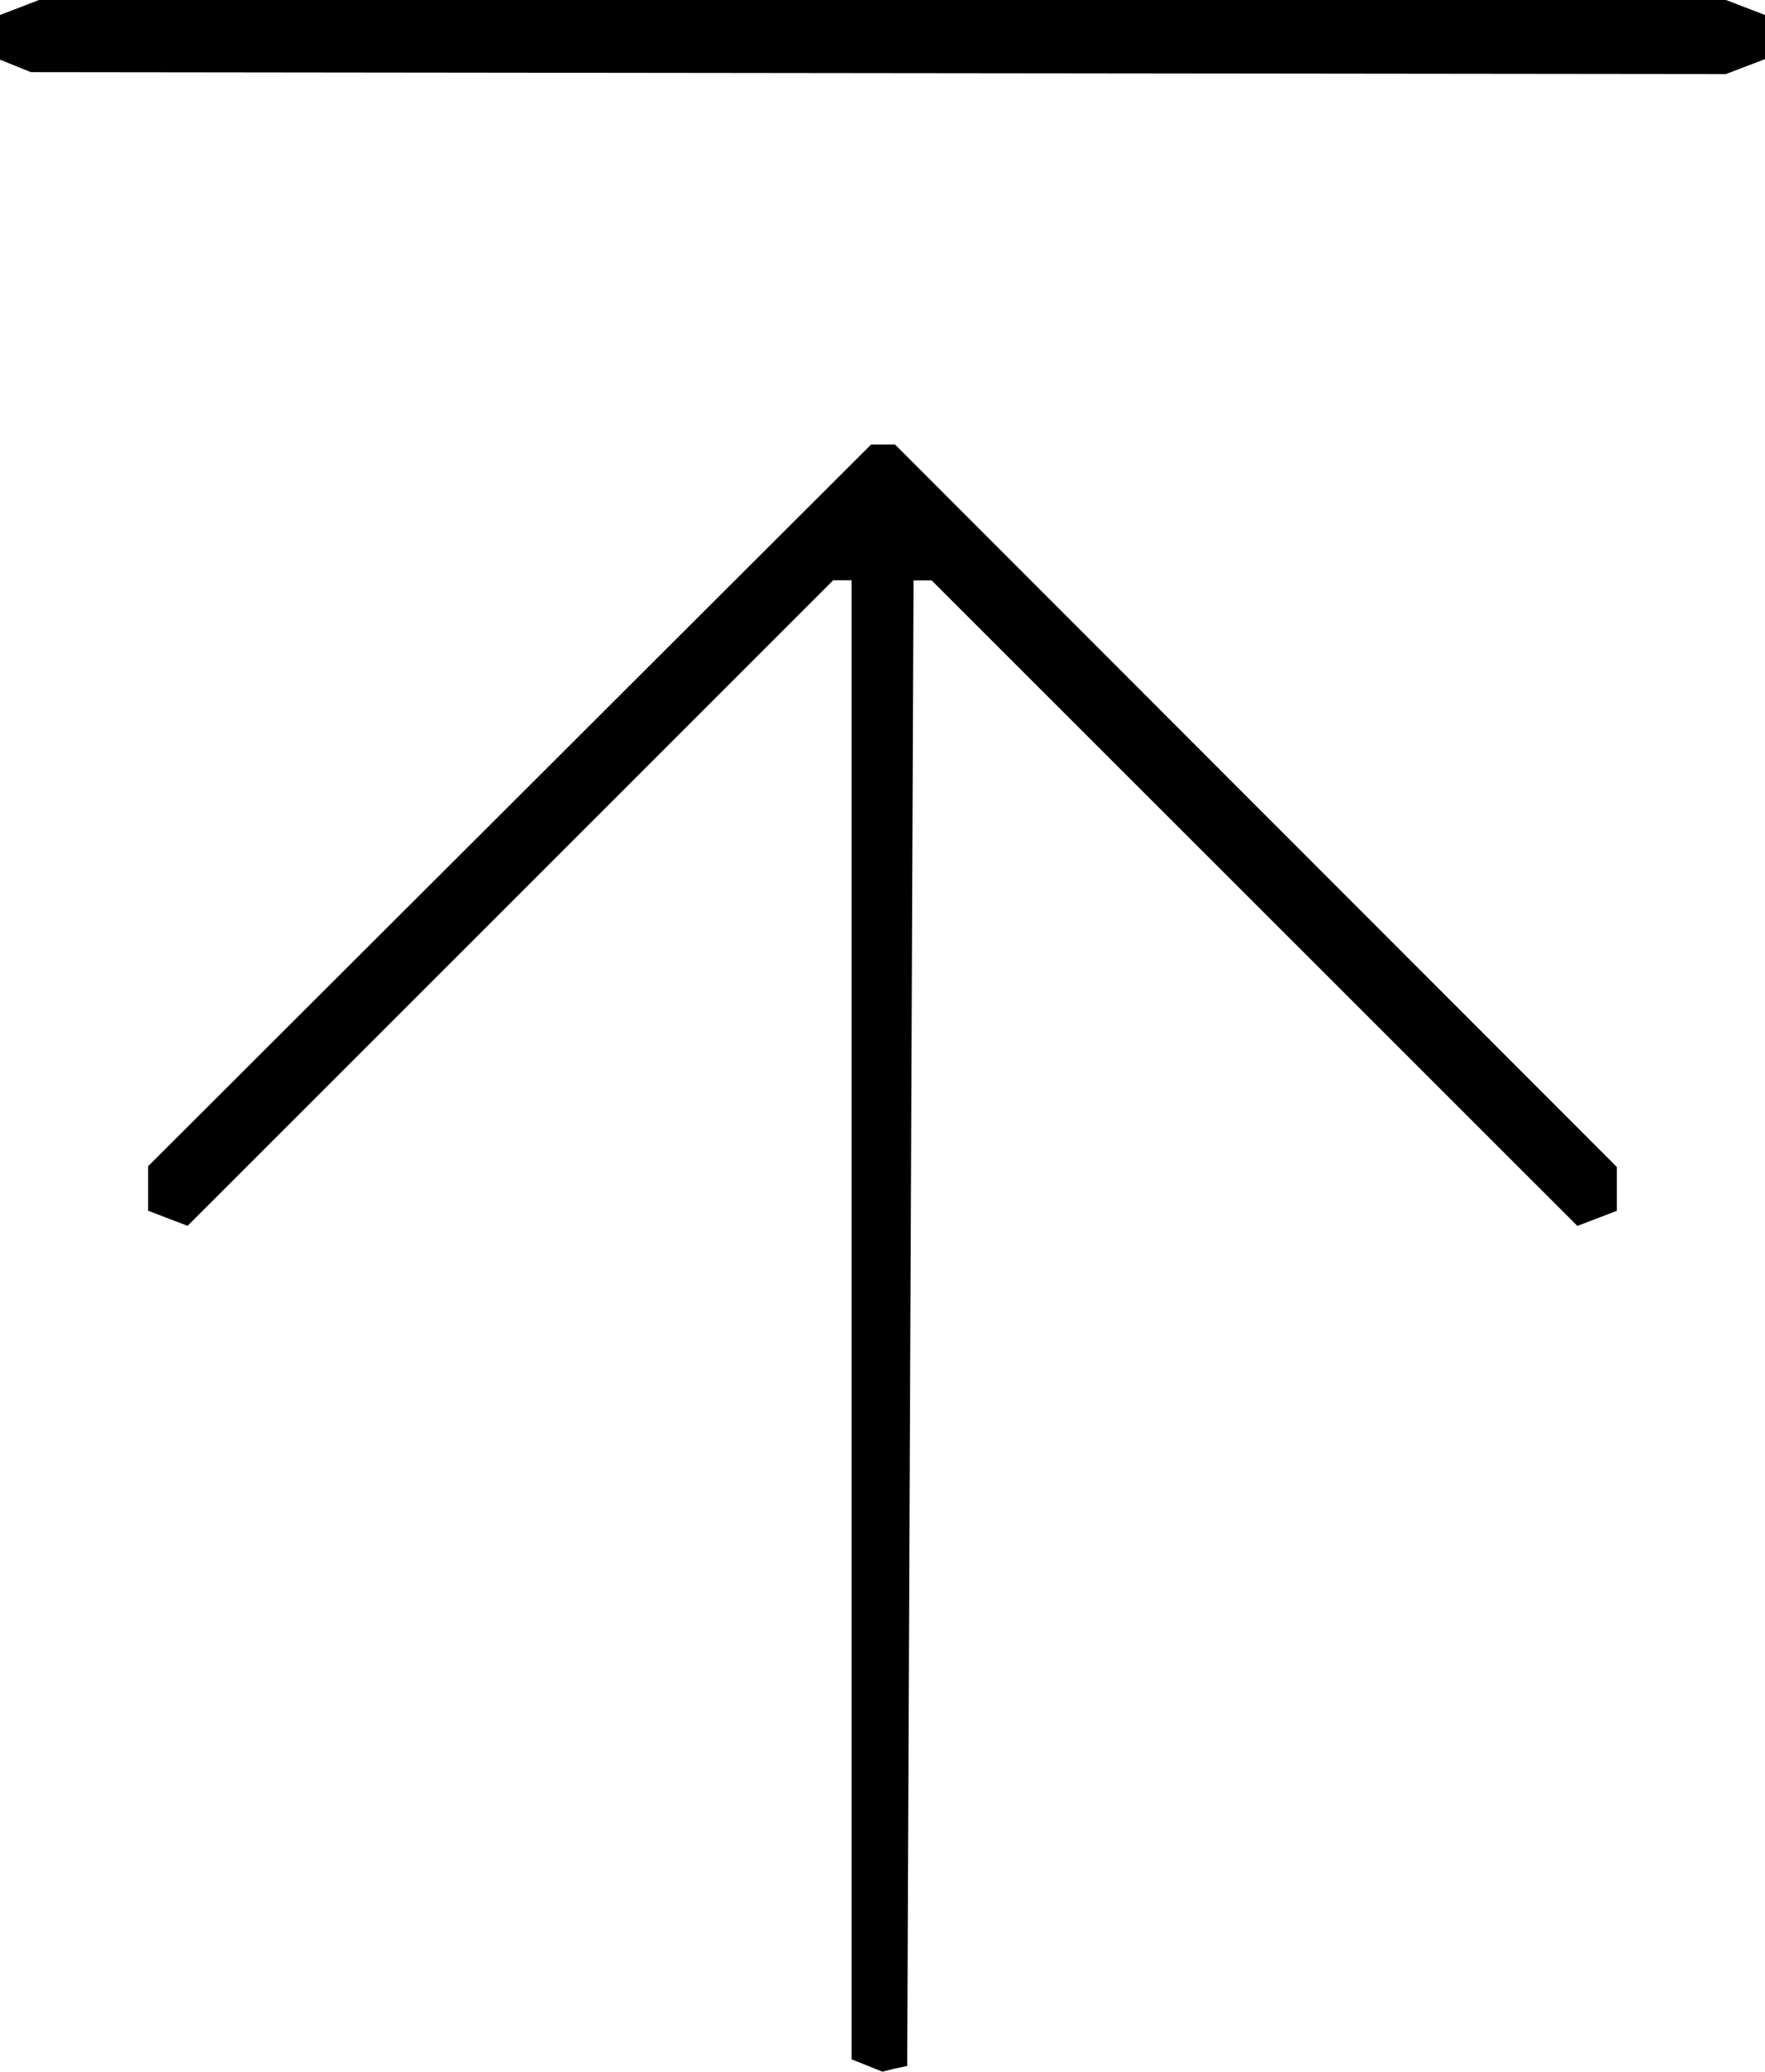 <svg viewBox="0 0 37.835 44.406" xmlns="http://www.w3.org/2000/svg" xmlns:svg="http://www.w3.org/2000/svg">
   <defs id="defs51599" />
   <path fill="currentColor"
      d="m 19.182,44.33 -0.265,0.066 -0.331,-0.132 -0.331,-0.132 V 28.288 12.435 h -0.197 -0.197 L 10.942,19.353 4.021,26.27 3.598,26.108 3.175,25.946 v -0.477 -0.477 l 7.749,-7.733 7.749,-7.733 h 0.256 0.256 l 7.737,7.741 7.737,7.741 v 0.47 0.47 l -0.423,0.162 -0.423,0.162 -6.921,-6.917 -6.921,-6.917 H 19.778 19.583 L 19.515,28.355 19.447,44.274 Z M 18.83,1.567 0.661,1.546 0.331,1.412 0,1.279 V 0.8 0.321 L 0.419,0.161 0.837,0 h 18.081 18.081 l 0.419,0.161 0.419,0.161 V 0.794 1.266 L 37.417,1.427 36.998,1.587 Z" />
</svg>